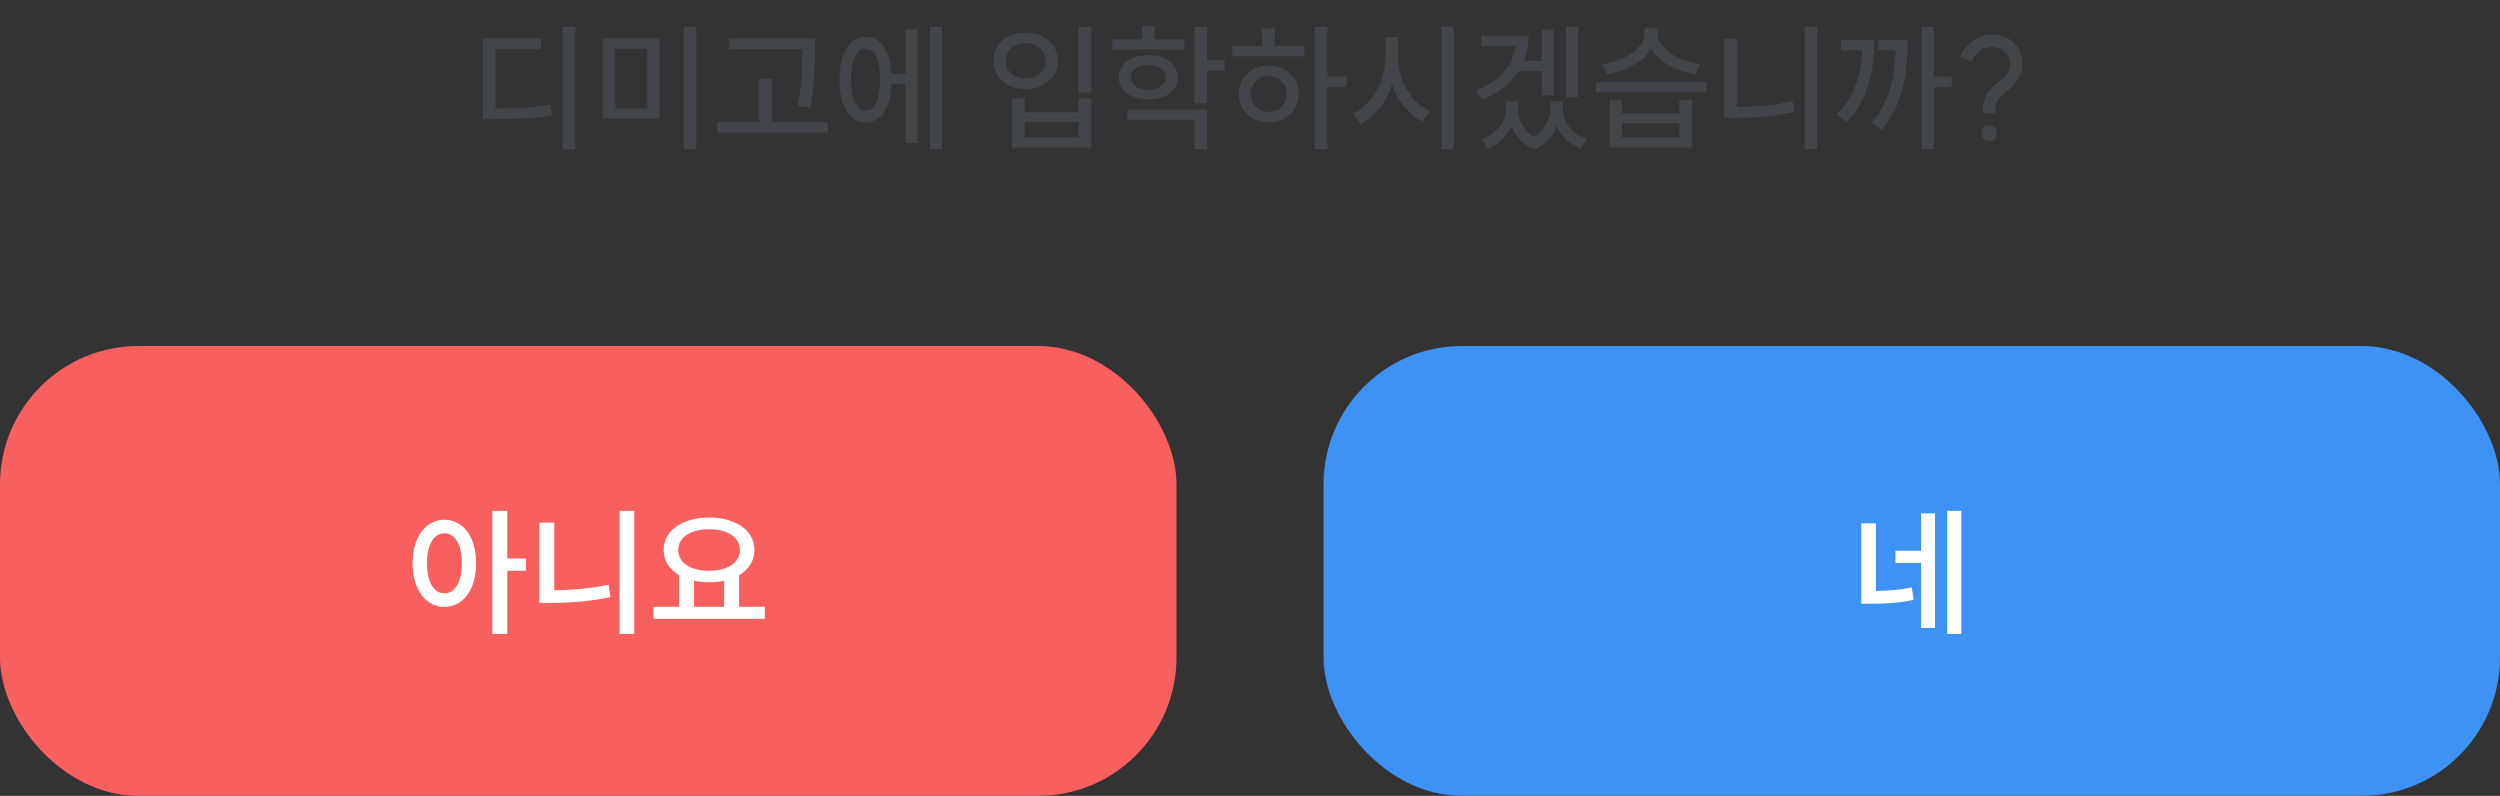 <svg width="289" height="92" viewBox="0 0 289 92" fill="none" xmlns="http://www.w3.org/2000/svg">
<rect x="0" y="0" width="289" height="92" fill="#333333" stroke="none"/>
<path d="M65.048 3.104H66.504V17.248H65.048V3.104ZM55.832 13.776V4.432H62.536V5.648H57.272V12.544C59.944 12.544 61.672 12.464 63.656 12.08L63.8 13.312C61.704 13.712 59.88 13.776 56.984 13.776H55.832ZM69.688 4.464H76.248V13.728H69.688V4.464ZM71.128 12.544H74.824V5.632H71.128V12.544ZM79.032 17.248V3.088H80.488V17.248H79.032ZM84.249 4.464H94.201V5.856C94.201 7.6 94.201 9.552 93.689 12.432L92.216 12.272C92.745 9.536 92.745 7.552 92.745 5.856V5.664H84.249V4.464ZM82.904 15.312V14.096H87.769V9.104H89.225V14.096H95.672V15.312H82.904ZM107.513 3.104H108.905V17.216H107.513V3.104ZM97.049 9.2C97.049 6.144 98.233 4.24 100.057 4.24C101.753 4.24 102.905 5.872 103.065 8.528H104.681V3.408H106.057V16.528H104.681V9.728H103.065C102.937 12.496 101.785 14.176 100.057 14.176C98.233 14.176 97.049 12.272 97.049 9.2ZM98.377 9.2C98.377 11.472 99.017 12.8 100.057 12.8C101.113 12.8 101.753 11.472 101.753 9.2C101.753 6.944 101.113 5.616 100.057 5.616C99.017 5.616 98.377 6.944 98.377 9.2ZM124.689 3.12H126.145V10.688H124.689V3.12ZM114.849 7.024C114.849 5.104 116.417 3.776 118.561 3.776C120.705 3.776 122.273 5.104 122.273 7.024C122.273 8.96 120.705 10.304 118.561 10.304C116.417 10.304 114.849 8.96 114.849 7.024ZM116.273 7.024C116.273 8.256 117.233 9.072 118.561 9.072C119.889 9.072 120.849 8.256 120.849 7.024C120.849 5.808 119.889 4.976 118.561 4.976C117.233 4.976 116.273 5.808 116.273 7.024ZM116.993 17.04V11.376H118.449V12.976H124.705V11.376H126.145V17.04H116.993ZM118.449 15.872H124.705V14.128H118.449V15.872ZM128.577 4.544H132.017V3.024H133.473V4.544H136.913V5.712H128.577V4.544ZM129.345 8.944C129.345 7.392 130.721 6.368 132.737 6.368C134.769 6.368 136.145 7.392 136.145 8.944C136.145 10.496 134.769 11.488 132.737 11.488C130.721 11.488 129.345 10.496 129.345 8.944ZM130.321 13.84V12.656H139.537V17.232H138.065V13.84H130.321ZM130.737 8.944C130.737 9.808 131.537 10.384 132.737 10.384C133.937 10.384 134.737 9.808 134.737 8.944C134.737 8.048 133.937 7.504 132.737 7.504C131.537 7.504 130.737 8.048 130.737 8.944ZM138.065 11.936V3.12H139.537V6.944H141.569V8.16H139.537V11.936H138.065ZM151.986 3.12H153.442V8.848H155.682V10.064H153.442V17.232H151.986V3.12ZM142.45 6.512V5.328H145.906V3.296H147.394V5.328H150.77V6.512H142.45ZM143.202 10.864C143.202 8.944 144.674 7.6 146.658 7.6C148.674 7.6 150.13 8.944 150.13 10.864C150.13 12.784 148.674 14.128 146.658 14.128C144.674 14.128 143.202 12.784 143.202 10.864ZM144.594 10.864C144.594 12.096 145.458 12.928 146.658 12.928C147.858 12.928 148.738 12.096 148.738 10.864C148.738 9.648 147.858 8.8 146.658 8.8C145.458 8.8 144.594 9.648 144.594 10.864ZM160.146 4.304H161.618V6.704C161.618 9.296 163.17 11.904 165.314 12.88L164.45 14.048C162.834 13.264 161.57 11.664 160.914 9.712C160.258 11.792 158.962 13.504 157.282 14.32L156.402 13.12C158.578 12.112 160.146 9.408 160.146 6.704V4.304ZM166.61 17.248V3.088H168.066V17.248H166.61ZM176.706 4.128C176.706 5.184 176.53 6.16 176.178 7.04H178.226V3.408H179.586V11.024H178.226V8.224H175.57C174.674 9.616 173.266 10.72 171.346 11.552L170.61 10.464C173.394 9.344 174.914 7.616 175.186 5.328H171.234V4.128H176.706ZM171.282 16.096C173.074 15.44 174.082 13.936 174.082 12.56V11.712H175.49V12.56C175.49 13.808 176.066 15.088 177.33 15.856C178.626 15.008 179.25 13.632 179.25 12.56V11.712H180.674V12.56C180.674 14.048 181.65 15.504 183.458 16.096L182.754 17.168C181.378 16.656 180.434 15.696 179.938 14.512C179.522 15.664 178.69 16.736 177.378 17.28C176.034 16.752 175.186 15.744 174.754 14.576C174.258 15.712 173.33 16.656 172.002 17.168L171.282 16.096ZM181.026 11.232V3.104H182.434V11.232H181.026ZM186.067 11.568H187.507V13.104H194.131V11.568H195.571V17.04H186.067V11.568ZM184.483 10.656V9.488H197.235V10.656H184.483ZM185.187 7.424C187.875 7.072 190.115 5.552 190.115 3.84V3.264H191.619V3.84C191.619 5.52 193.875 7.088 196.531 7.424L196.003 8.56C193.763 8.24 191.779 7.168 190.867 5.648C189.971 7.168 187.971 8.24 185.731 8.56L185.187 7.424ZM187.507 15.872H194.131V14.224H187.507V15.872ZM208.627 3.104H210.067V17.216H208.627V3.104ZM199.315 13.616V4.48H200.771V12.368C202.803 12.352 204.963 12.192 207.235 11.712L207.427 12.944C204.979 13.456 202.707 13.616 200.515 13.616H199.315ZM222.115 3.104H223.555V8.848H225.619V10.064H223.555V17.216H222.115V3.104ZM212.339 13.264C214.387 11.12 215.155 8.656 215.283 5.808H212.835V4.608H216.659C216.659 8.128 216.035 11.36 213.491 14.112L212.339 13.264ZM216.355 14.208C218.435 11.744 219.043 8.816 219.155 5.808H217.123V4.608H220.531C220.531 8.176 220.083 11.952 217.523 15.024L216.355 14.208ZM229.94 16.288C229.412 16.288 229.044 15.92 229.044 15.376C229.044 14.864 229.412 14.496 229.94 14.496C230.468 14.496 230.82 14.864 230.82 15.376C230.82 15.92 230.468 16.288 229.94 16.288ZM226.596 6.608C227.172 5.072 228.66 4 230.212 4C232.42 4 233.892 5.472 233.796 7.552C233.732 8.64 233.172 9.696 231.684 10.816C230.852 11.424 230.644 11.856 230.66 13.056L229.22 13.088C229.204 11.472 229.652 10.512 230.82 9.664C232.02 8.768 232.308 8.192 232.356 7.488C232.42 6.272 231.524 5.44 230.212 5.44C229.252 5.44 228.324 6.128 227.94 7.12L226.596 6.608Z" fill="#42464A"/>
<rect y="40" width="136" height="52" rx="16" fill="#F86060"/>
<path d="M51.375 60.08C53.503 60.08 55.039 62.032 55.039 65.104C55.039 68.192 53.503 70.16 51.375 70.16C49.247 70.16 47.695 68.192 47.695 65.104C47.695 62.032 49.247 60.08 51.375 60.08ZM49.359 65.104C49.359 67.312 50.175 68.592 51.375 68.592C52.575 68.592 53.391 67.312 53.391 65.104C53.391 62.928 52.575 61.648 51.375 61.648C50.175 61.648 49.359 62.928 49.359 65.104ZM56.911 73.28V59.056H58.639V64.56H60.799V65.984H58.639V73.28H56.911ZM71.616 59.056H73.328V73.28H71.616V59.056ZM62.352 69.696V60.416H64.08V68.24C66.048 68.208 68.144 68.048 70.352 67.6L70.56 69.04C68.096 69.536 65.776 69.696 63.6 69.696H62.352ZM75.536 70.144H78.512V66.496C77.392 65.84 76.72 64.848 76.72 63.584C76.72 61.296 78.928 59.824 81.968 59.824C85.024 59.824 87.216 61.296 87.216 63.584C87.216 64.832 86.544 65.84 85.44 66.496V70.144H88.416V71.536H75.536V70.144ZM78.4 63.584C78.4 65.072 79.856 65.984 81.968 65.984C84.064 65.984 85.536 65.072 85.536 63.584C85.536 62.096 84.064 61.184 81.968 61.184C79.856 61.184 78.4 62.096 78.4 63.584ZM80.224 70.144H83.712V67.136C83.168 67.248 82.592 67.312 81.968 67.312C81.344 67.312 80.768 67.248 80.224 67.136V70.144Z" fill="white"/>
<rect x="153" y="40" width="136" height="52" rx="16" fill="#3D92F4"/>
<path d="M215.16 60.496H216.856V68.32C218.248 68.288 219.528 68.208 221 67.904L221.224 69.344C219.448 69.728 217.88 69.792 216.12 69.792H215.16V60.496ZM219.112 65.072V63.664H222.072V59.344H223.688V72.592H222.072V65.072H219.112ZM225.096 73.28V59.056H226.728V73.28H225.096Z" fill="white"/>
</svg>
